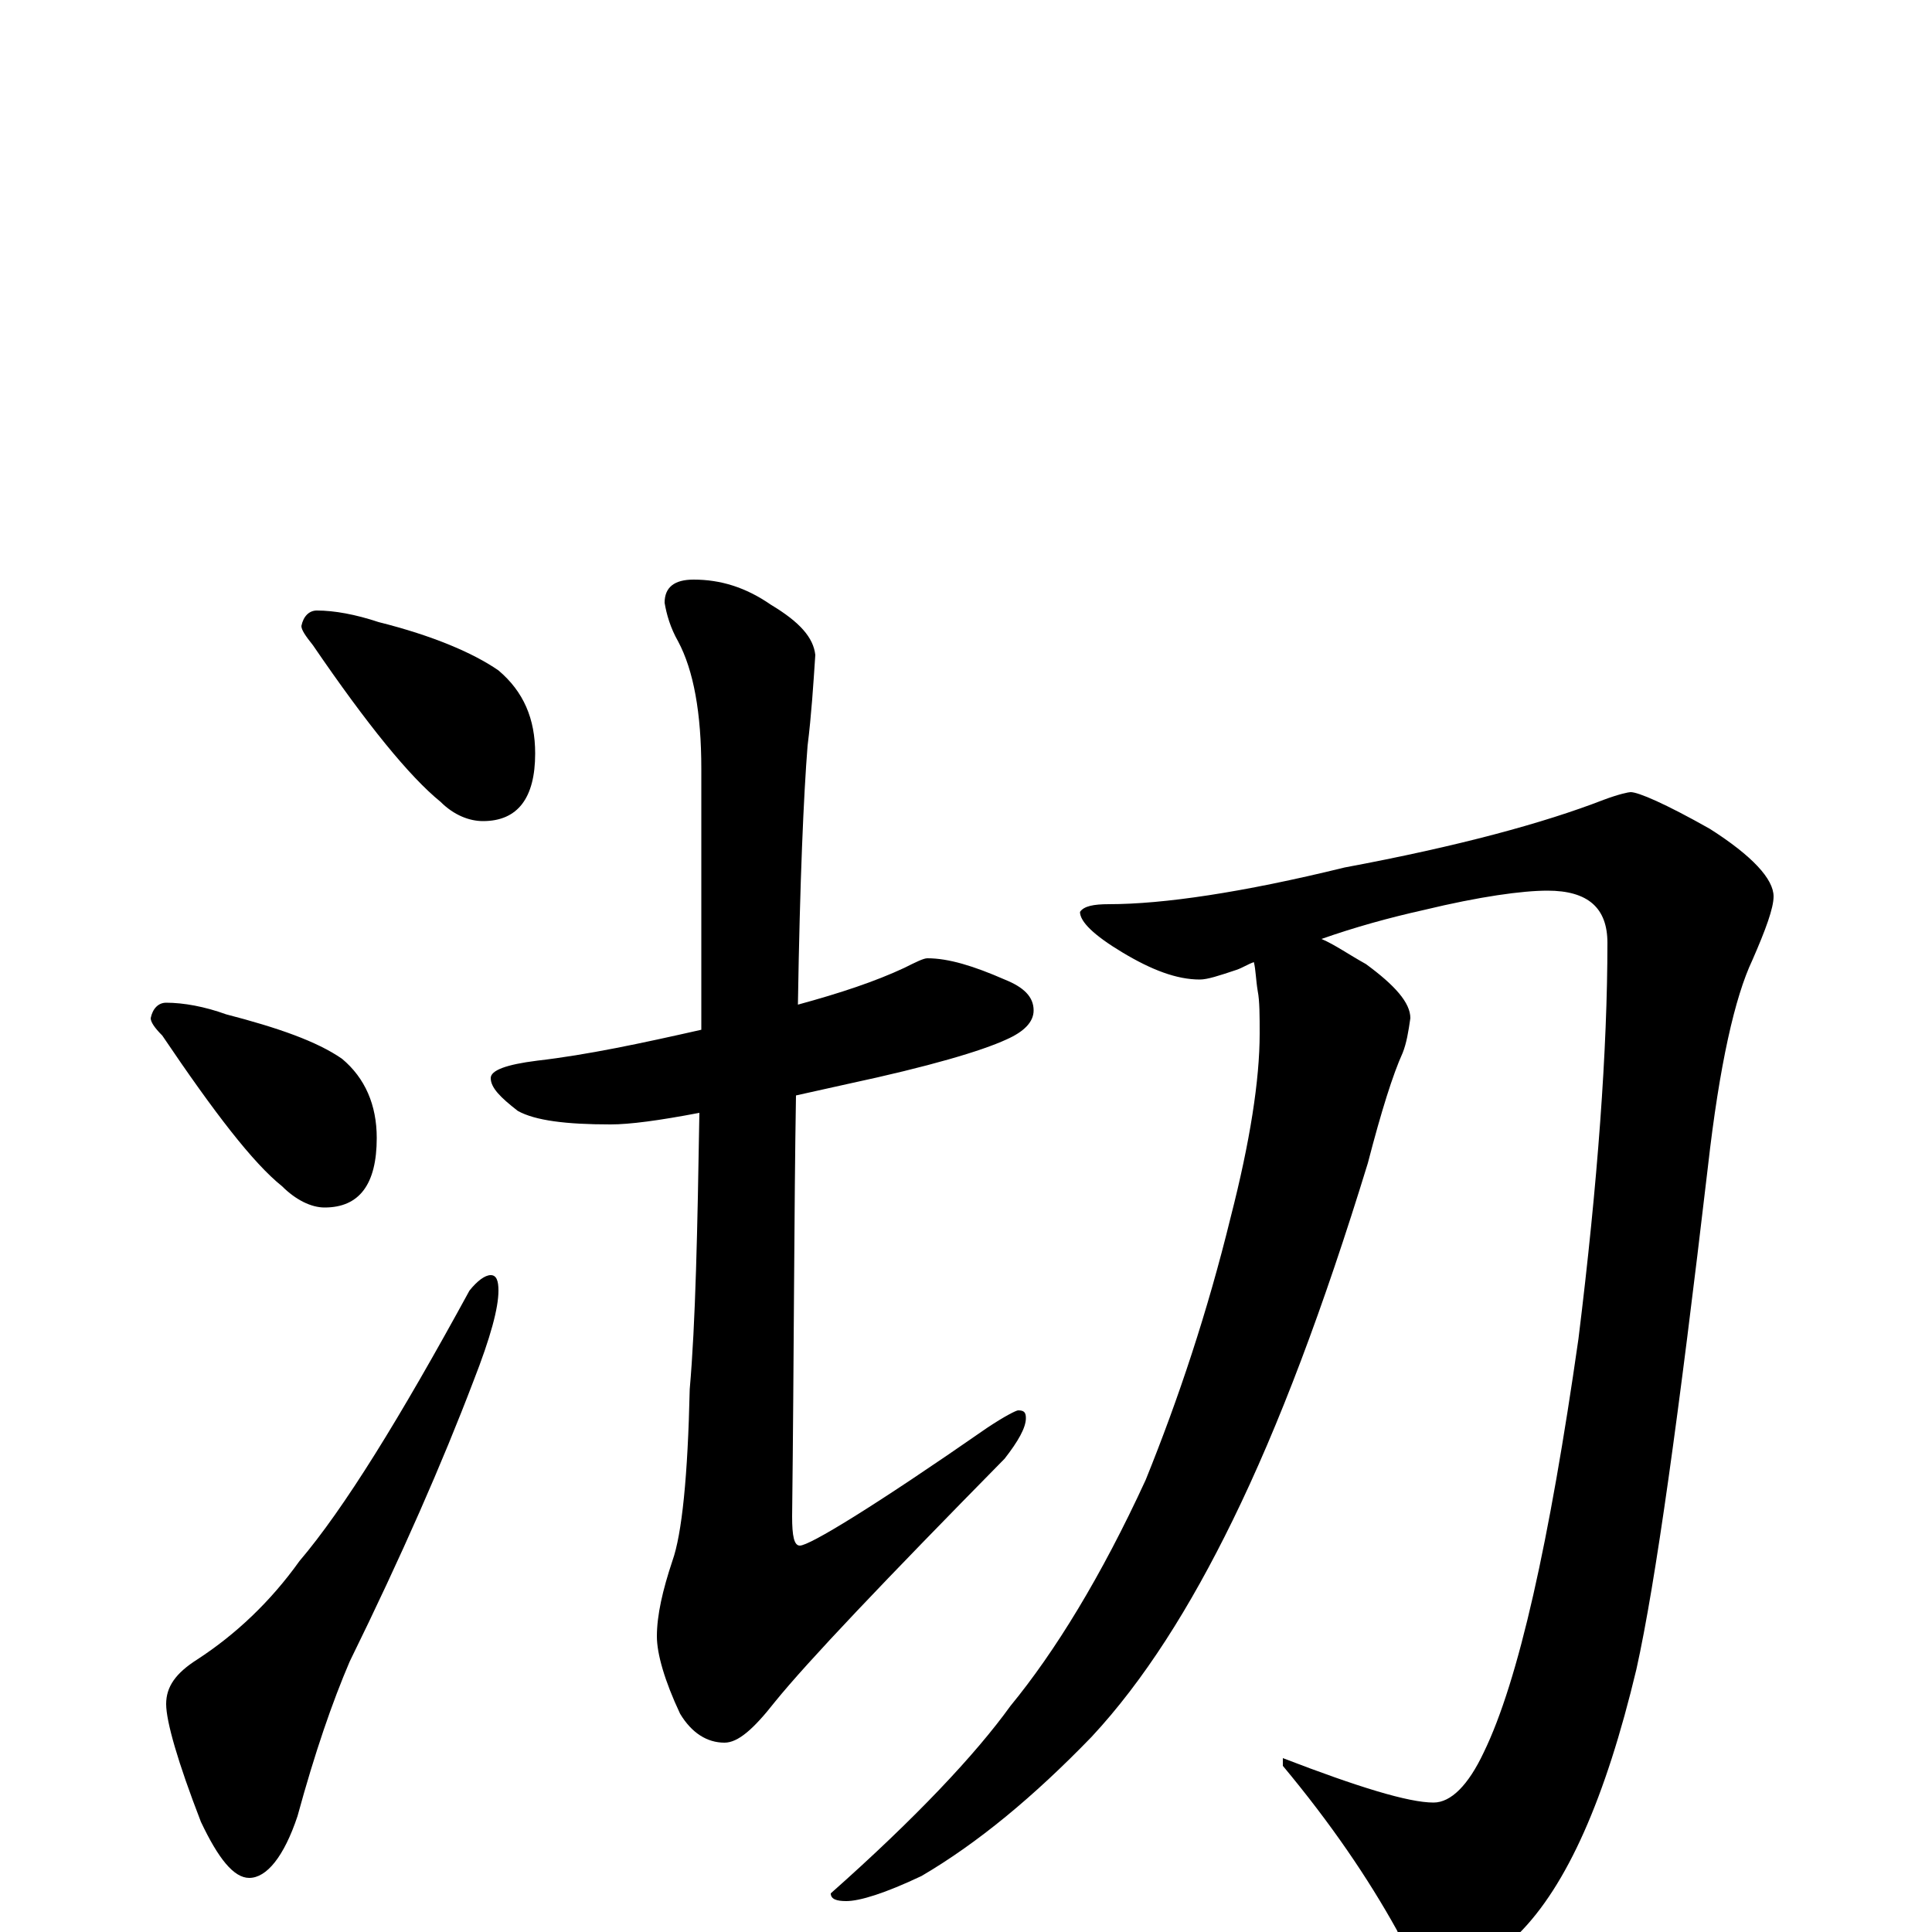 <?xml version="1.0" encoding="utf-8" ?>
<!DOCTYPE svg PUBLIC "-//W3C//DTD SVG 1.1//EN" "http://www.w3.org/Graphics/SVG/1.1/DTD/svg11.dtd">
<svg version="1.1" id="Layer_1" xmlns="http://www.w3.org/2000/svg" xmlns:xlink="http://www.w3.org/1999/xlink" x="0px" y="145px" width="1000px" height="1000px" viewBox="0 0 1000 1000" enable-background="new 0 0 1000 1000" xml:space="preserve">
<g id="Layer_1">
<path id="glyph" transform="matrix(1 0 0 -1 0 1000)" d="M164,684C173,684 184,682 196,678C224,671 245,662 258,653C271,642 277,628 277,610C277,587 268,575 250,575C243,575 235,578 228,585C212,598 190,625 162,666C158,671 156,674 156,676C157,681 160,684 164,684M86,481C95,481 106,479 117,475C144,468 164,461 177,452C189,442 195,428 195,411C195,387 186,375 168,375C161,375 153,379 146,386C131,398 111,424 84,464C80,468 78,471 78,473C79,478 82,481 86,481M254,340C257,340 258,337 258,332C258,323 254,308 245,285C229,243 208,195 181,140C172,119 163,93 154,60C147,39 138,28 129,28C121,28 113,38 104,57C92,88 86,109 86,118C86,127 91,134 102,141C122,154 140,171 155,192C178,219 207,266 243,332C247,337 251,340 254,340M480,504C491,504 504,500 520,493C530,489 535,484 535,477C535,471 530,466 521,462C508,456 481,448 439,439C430,437 421,435 412,433C411,374 411,301 410,215C410,205 411,200 414,200C419,200 452,220 511,261C520,267 526,270 527,270C530,270 531,269 531,266C531,261 527,254 520,245C458,182 418,140 401,119C390,105 382,98 375,98C366,98 358,103 352,113C344,130 340,144 340,153C340,164 343,177 348,192C353,206 356,236 357,281C360,315 361,363 362,424C341,420 326,418 316,418C293,418 277,420 268,425C259,432 254,437 254,442C254,446 262,449 278,451C304,454 332,460 363,467C363,507 363,552 363,602C363,631 359,653 351,668C347,675 345,682 344,688C344,696 349,700 359,700C373,700 386,696 399,687C414,678 421,670 422,661C421,646 420,630 418,614C416,589 414,544 413,480C435,486 453,492 468,499C474,502 478,504 480,504M844,590C848,590 862,584 885,571C907,557 918,545 918,536C918,530 914,519 907,503C898,484 890,449 884,396C869,268 857,181 847,136C831,69 811,24 786,-1C769,-16 756,-23 746,-23C738,-23 730,-15 723,1C708,28 689,56 664,86l0,4C703,75 729,67 742,67C751,67 760,76 768,93C786,130 802,202 817,307C827,388 832,457 832,512C832,530 822,539 801,539C788,539 766,536 737,529C719,525 701,520 684,514C691,511 698,506 707,501C722,490 730,481 730,473C729,466 728,460 726,455C721,444 715,425 708,398C685,323 662,262 638,213C616,168 592,130 565,101C535,70 506,46 477,29C458,20 445,16 438,16C433,16 430,17 430,20C474,59 505,92 523,117C546,145 570,184 593,234C610,276 625,321 637,370C647,409 652,441 652,465C652,474 652,482 651,487C650,493 650,498 649,502C646,501 643,499 640,498C631,495 625,493 621,493C609,493 596,498 581,507C566,516 559,523 559,528C561,531 566,532 574,532C602,532 643,538 696,551C755,562 799,574 830,586C838,589 843,590 844,590z"/>
</g>
</svg>
